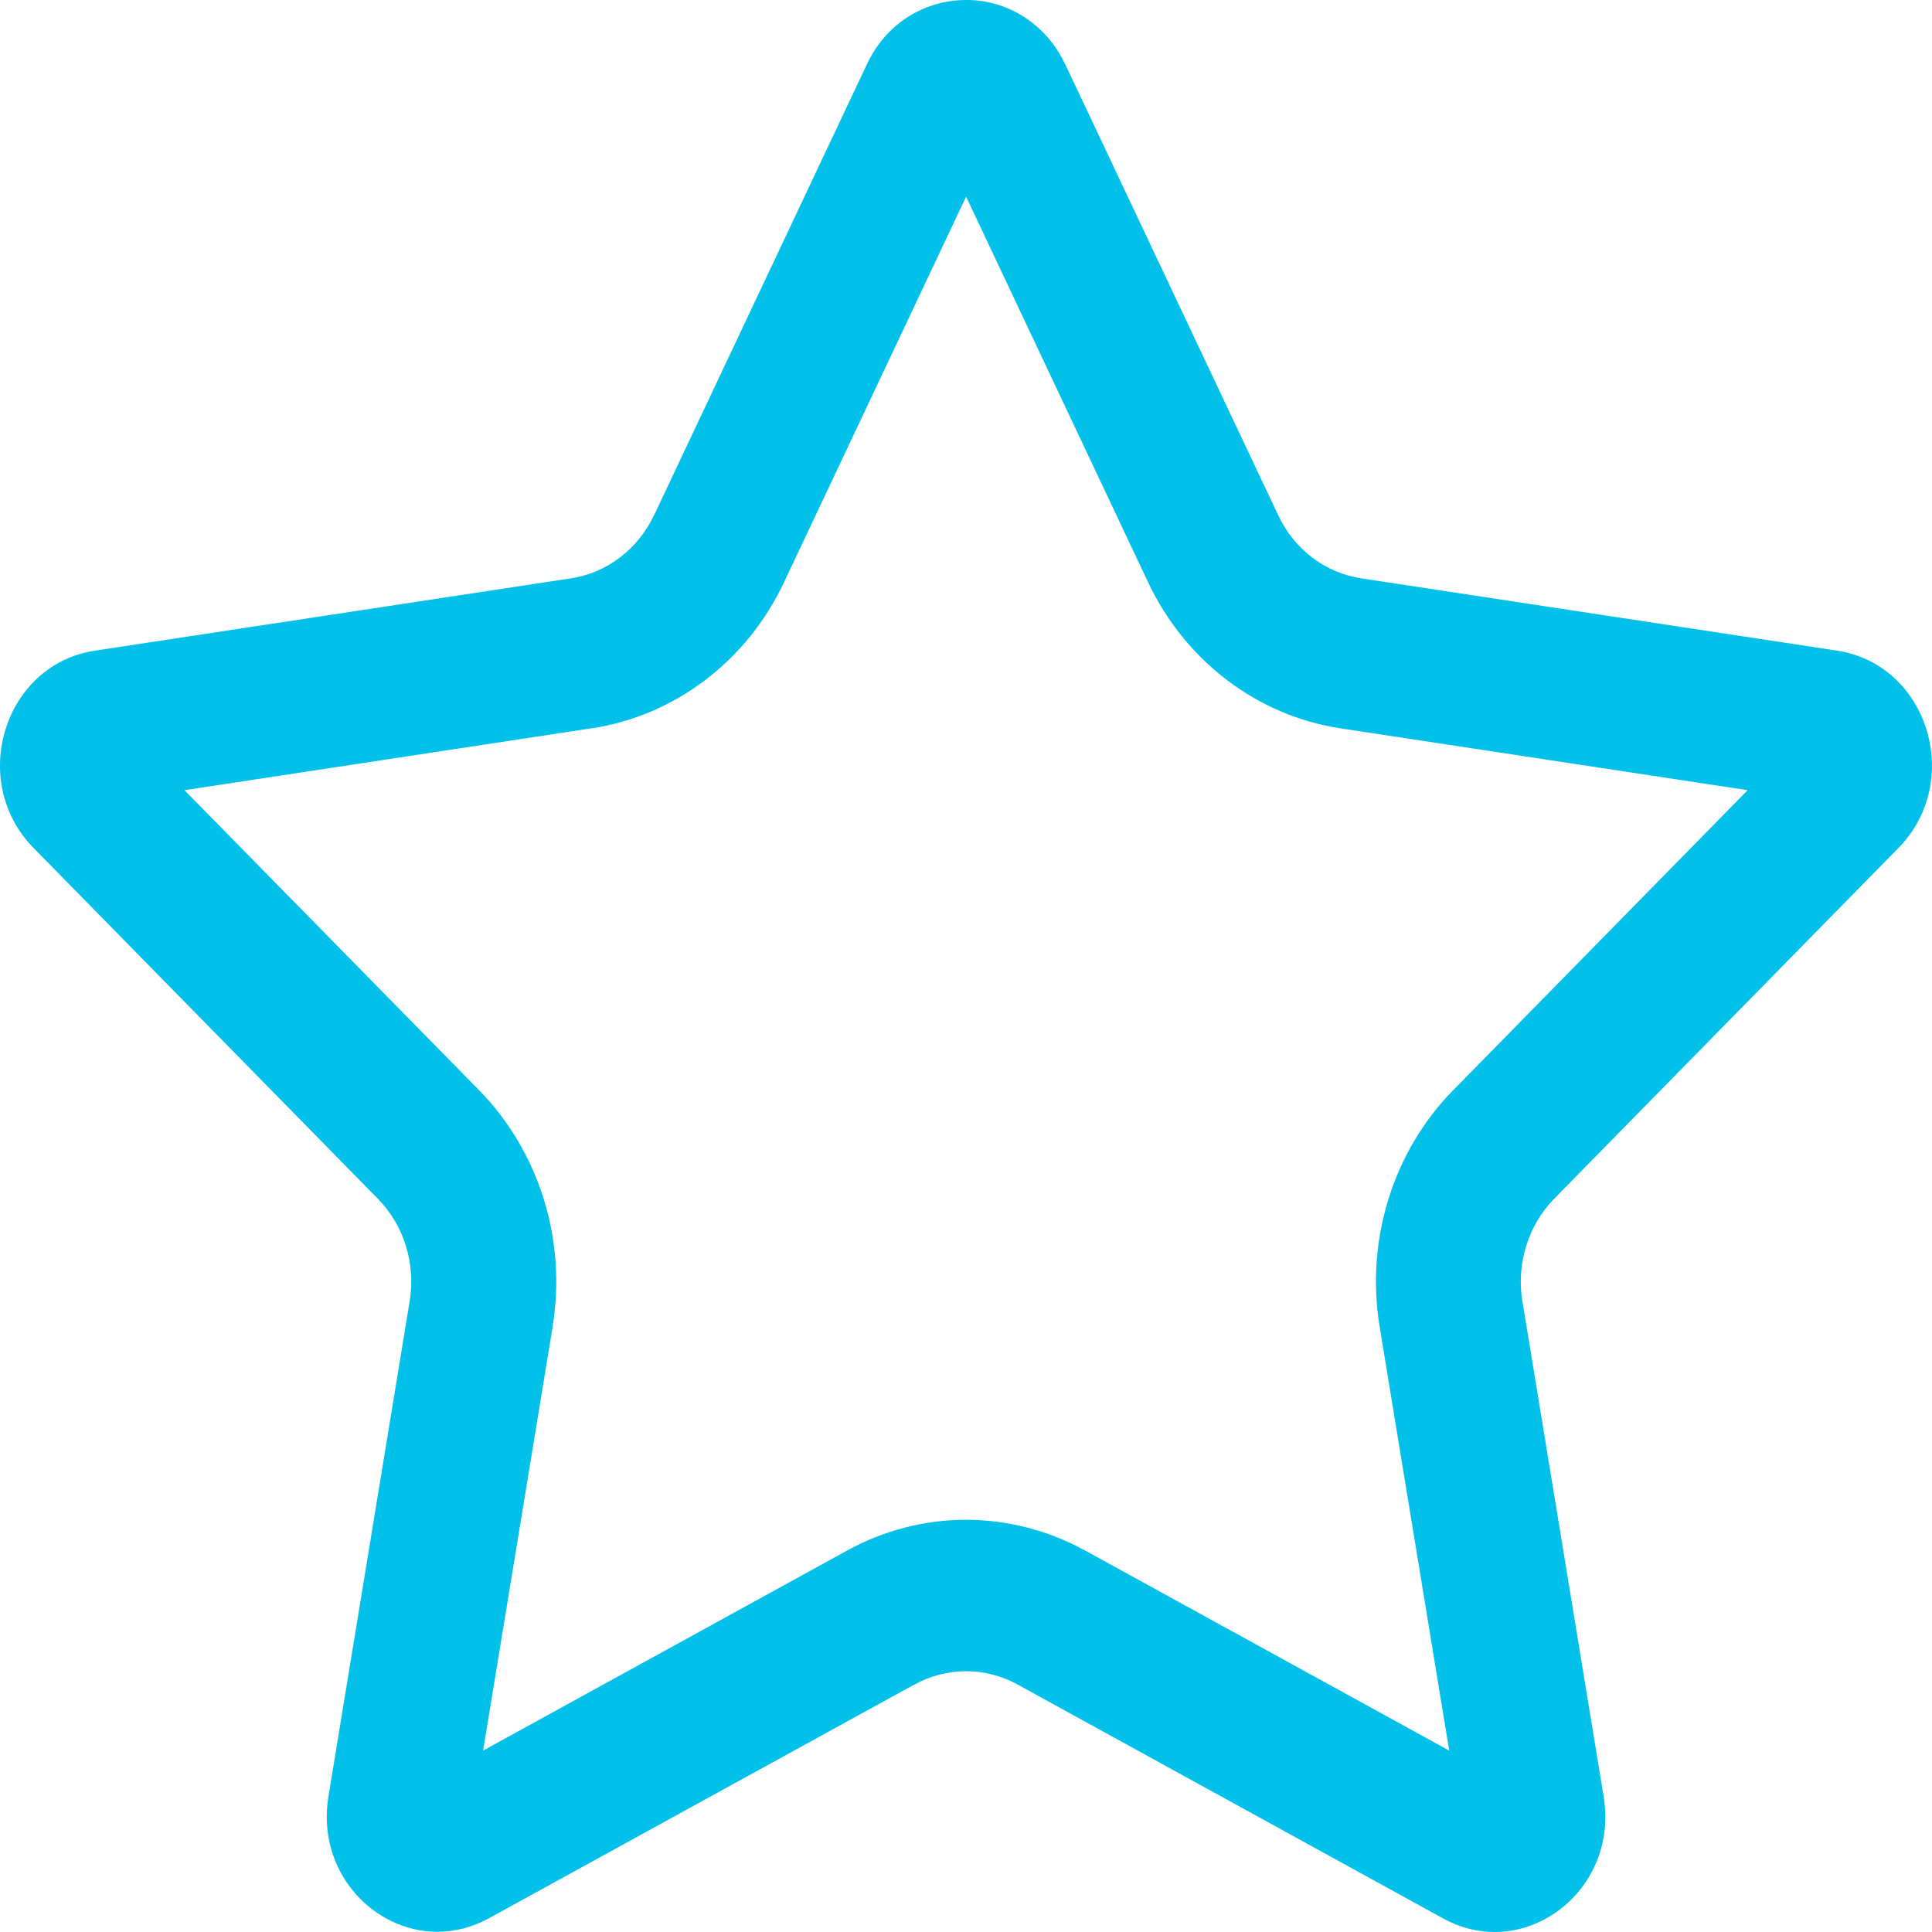 <svg width="19" height="19" viewBox="0 0 19 19" fill="none" xmlns="http://www.w3.org/2000/svg">
<path d="M14.29 10.722C13.698 11.327 13.428 12.196 13.568 13.048L14.252 17.216L10.671 15.248H10.67C10.31 15.05 9.908 14.947 9.501 14.946C9.095 14.946 8.691 15.05 8.332 15.248L4.751 17.216L5.435 13.048H5.434C5.574 12.196 5.304 11.327 4.712 10.722L1.814 7.771L5.819 7.162V7.163C6.637 7.038 7.345 6.502 7.71 5.727L9.501 1.934L11.291 5.727C11.658 6.502 12.365 7.039 13.184 7.163L17.187 7.771L14.29 10.723L14.29 10.722ZM18.068 6.399L13.388 5.688H13.389C13.034 5.635 12.727 5.403 12.57 5.066L10.477 0.634H10.476C10.295 0.244 9.915 -0.003 9.501 2.00143e-05C9.113 2.00143e-05 8.724 0.211 8.525 0.633L6.433 5.066L6.432 5.066C6.273 5.403 5.967 5.635 5.613 5.688L0.932 6.399C0.04 6.535 -0.316 7.681 0.33 8.339L3.716 11.789C3.973 12.05 4.089 12.427 4.029 12.795L3.23 17.667C3.109 18.403 3.668 18.998 4.302 18.998C4.468 18.998 4.64 18.957 4.808 18.865L8.994 16.565V16.566C9.311 16.392 9.69 16.392 10.007 16.566L14.193 18.867C14.36 18.959 14.532 19 14.699 19C15.333 19 15.892 18.404 15.771 17.669L14.972 12.797L14.971 12.795C14.912 12.427 15.028 12.051 15.284 11.789L18.67 8.339C19.316 7.681 18.959 6.535 18.068 6.399L18.068 6.399Z" fill="#01C0EA"/>
</svg>
